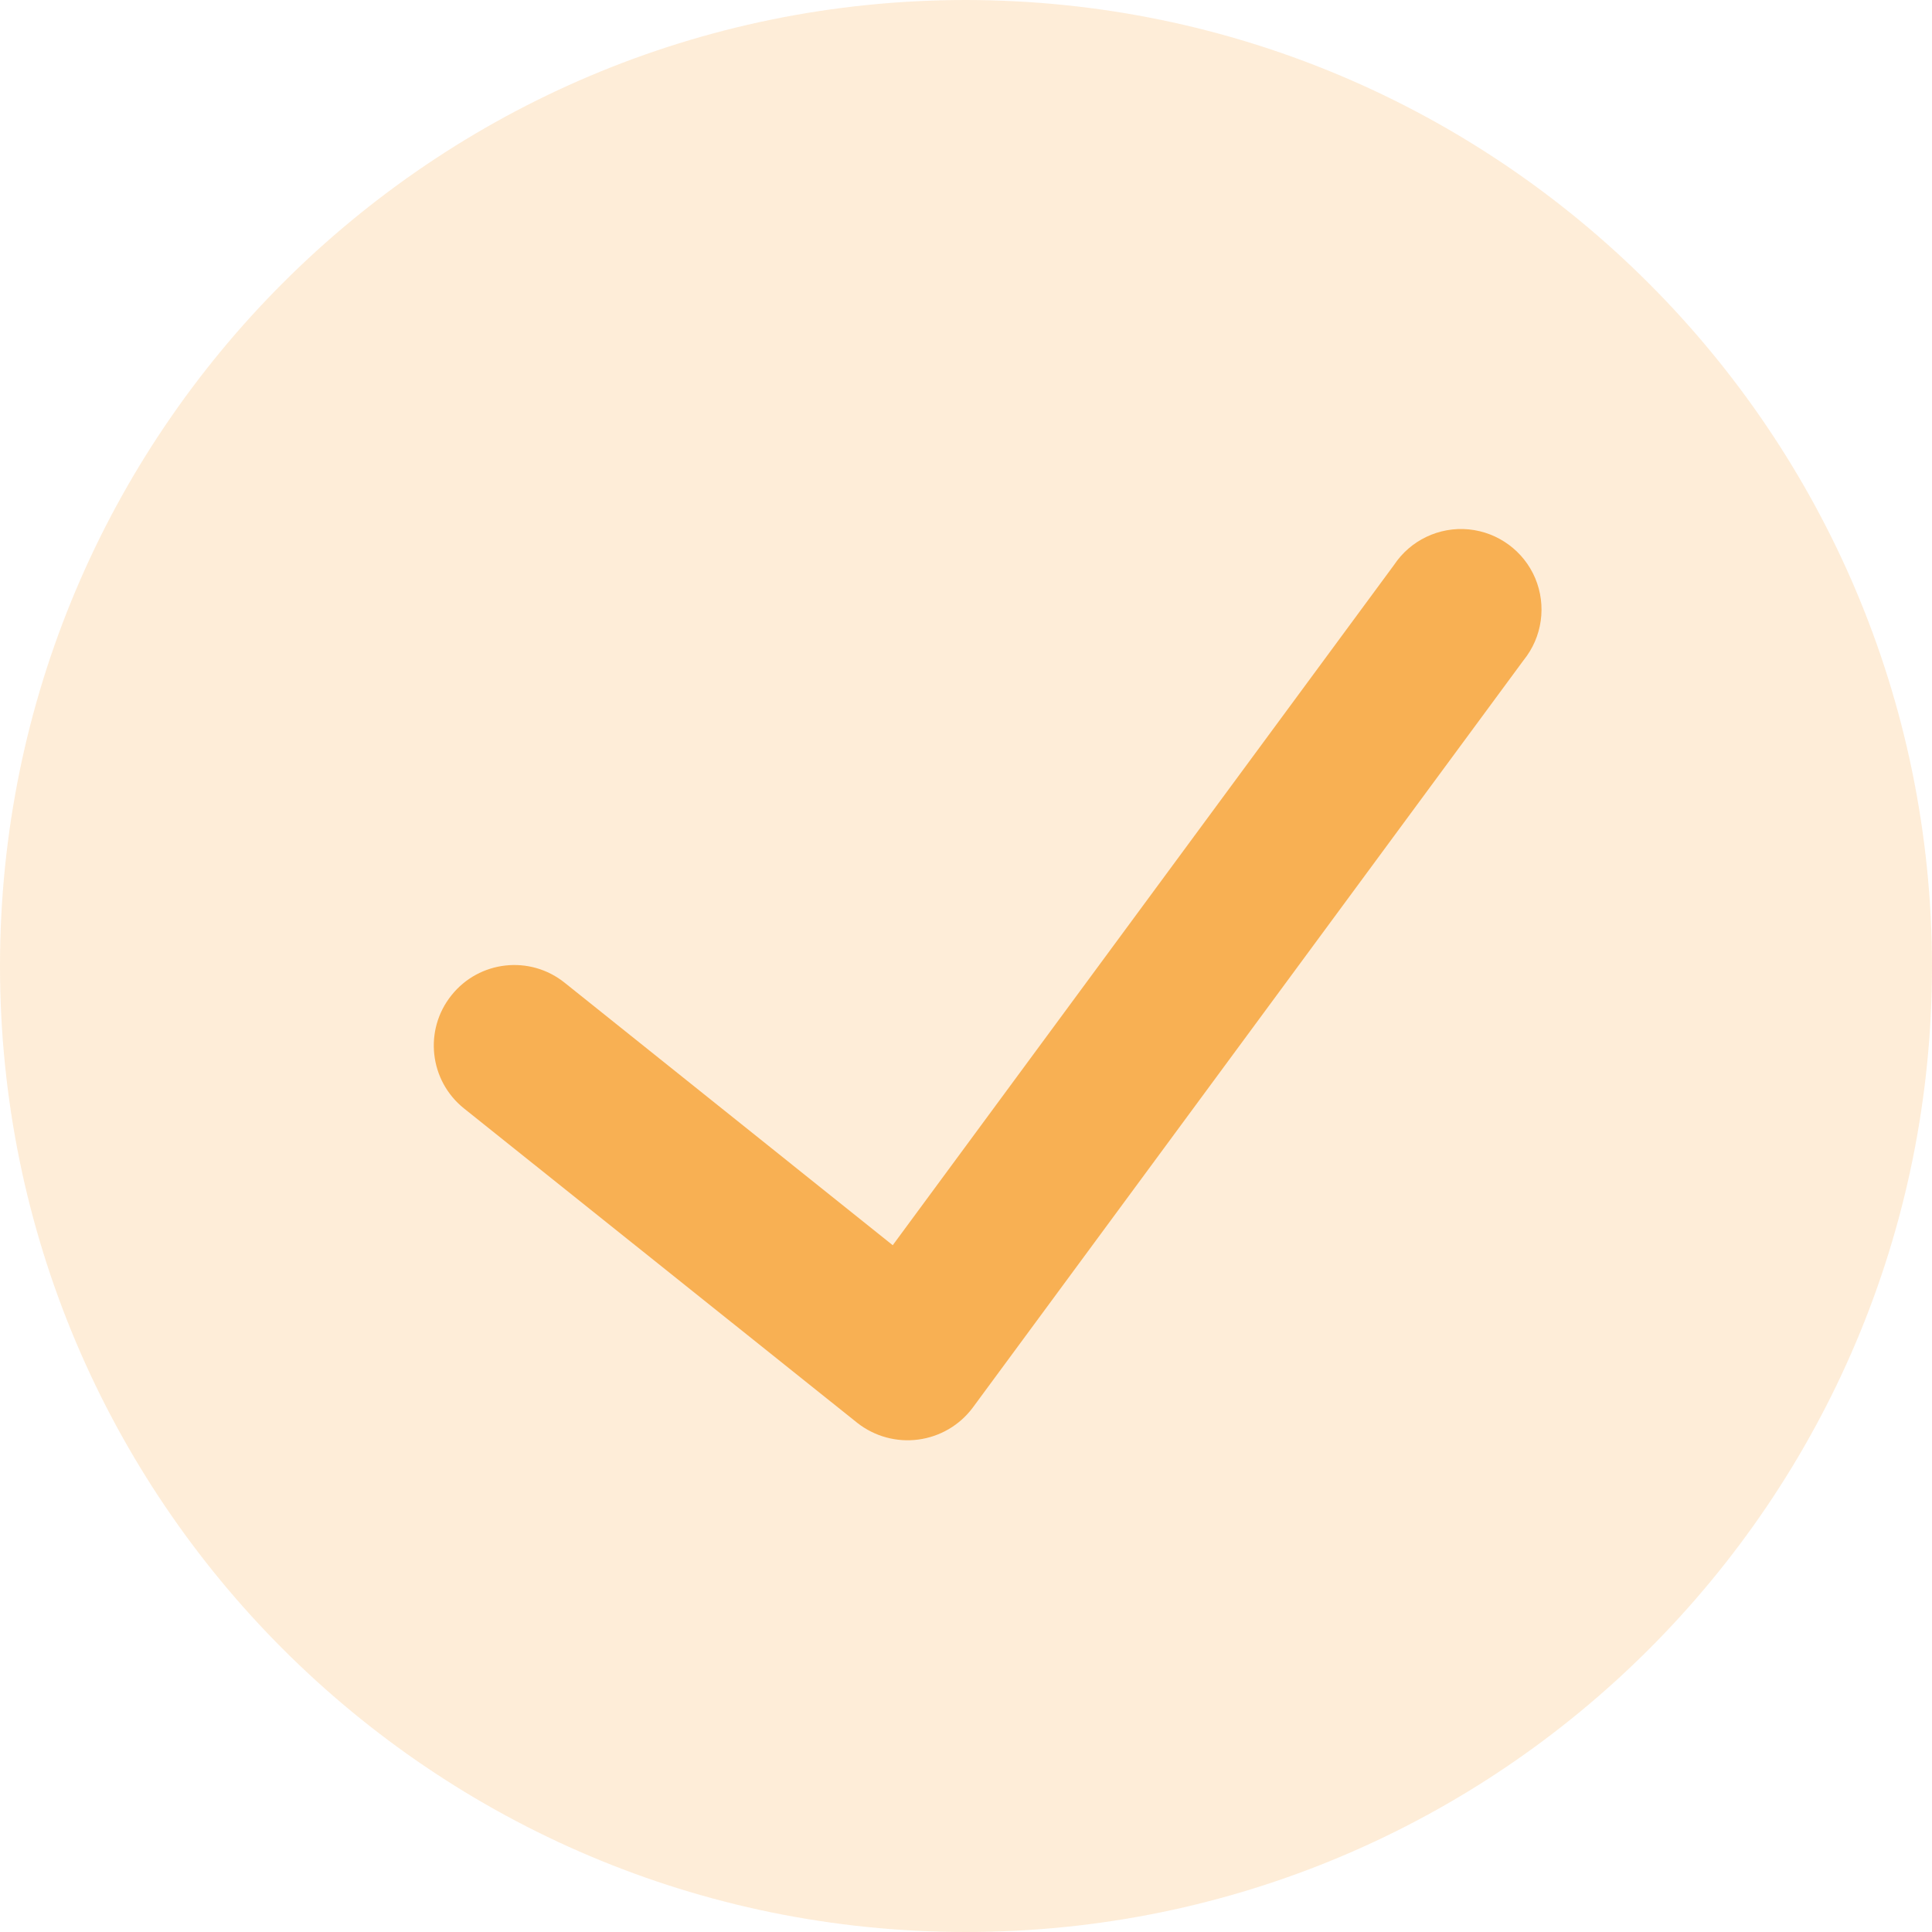 <svg width="25" height="25" viewBox="0 0 25 25" fill="none" xmlns="http://www.w3.org/2000/svg">
<path d="M12.5 0C5.596 0 0 5.596 0 12.5C0 19.404 5.596 25 12.5 25C19.404 25 25 19.404 25 12.5C24.992 5.6 19.4 0.008 12.5 0Z" fill="#F8B053" fill-opacity="0.23"/>
<path d="M19.716 8.542L12.585 18.218C12.415 18.444 12.162 18.591 11.882 18.628C11.602 18.665 11.319 18.588 11.096 18.414L6.004 14.343C5.555 13.983 5.482 13.328 5.842 12.879C6.201 12.429 6.857 12.356 7.306 12.716L11.552 16.113L18.039 7.31C18.251 6.991 18.622 6.814 19.004 6.85C19.386 6.887 19.717 7.13 19.866 7.483C20.014 7.837 19.957 8.244 19.716 8.542Z" fill="#F8B053"/>
</svg>
